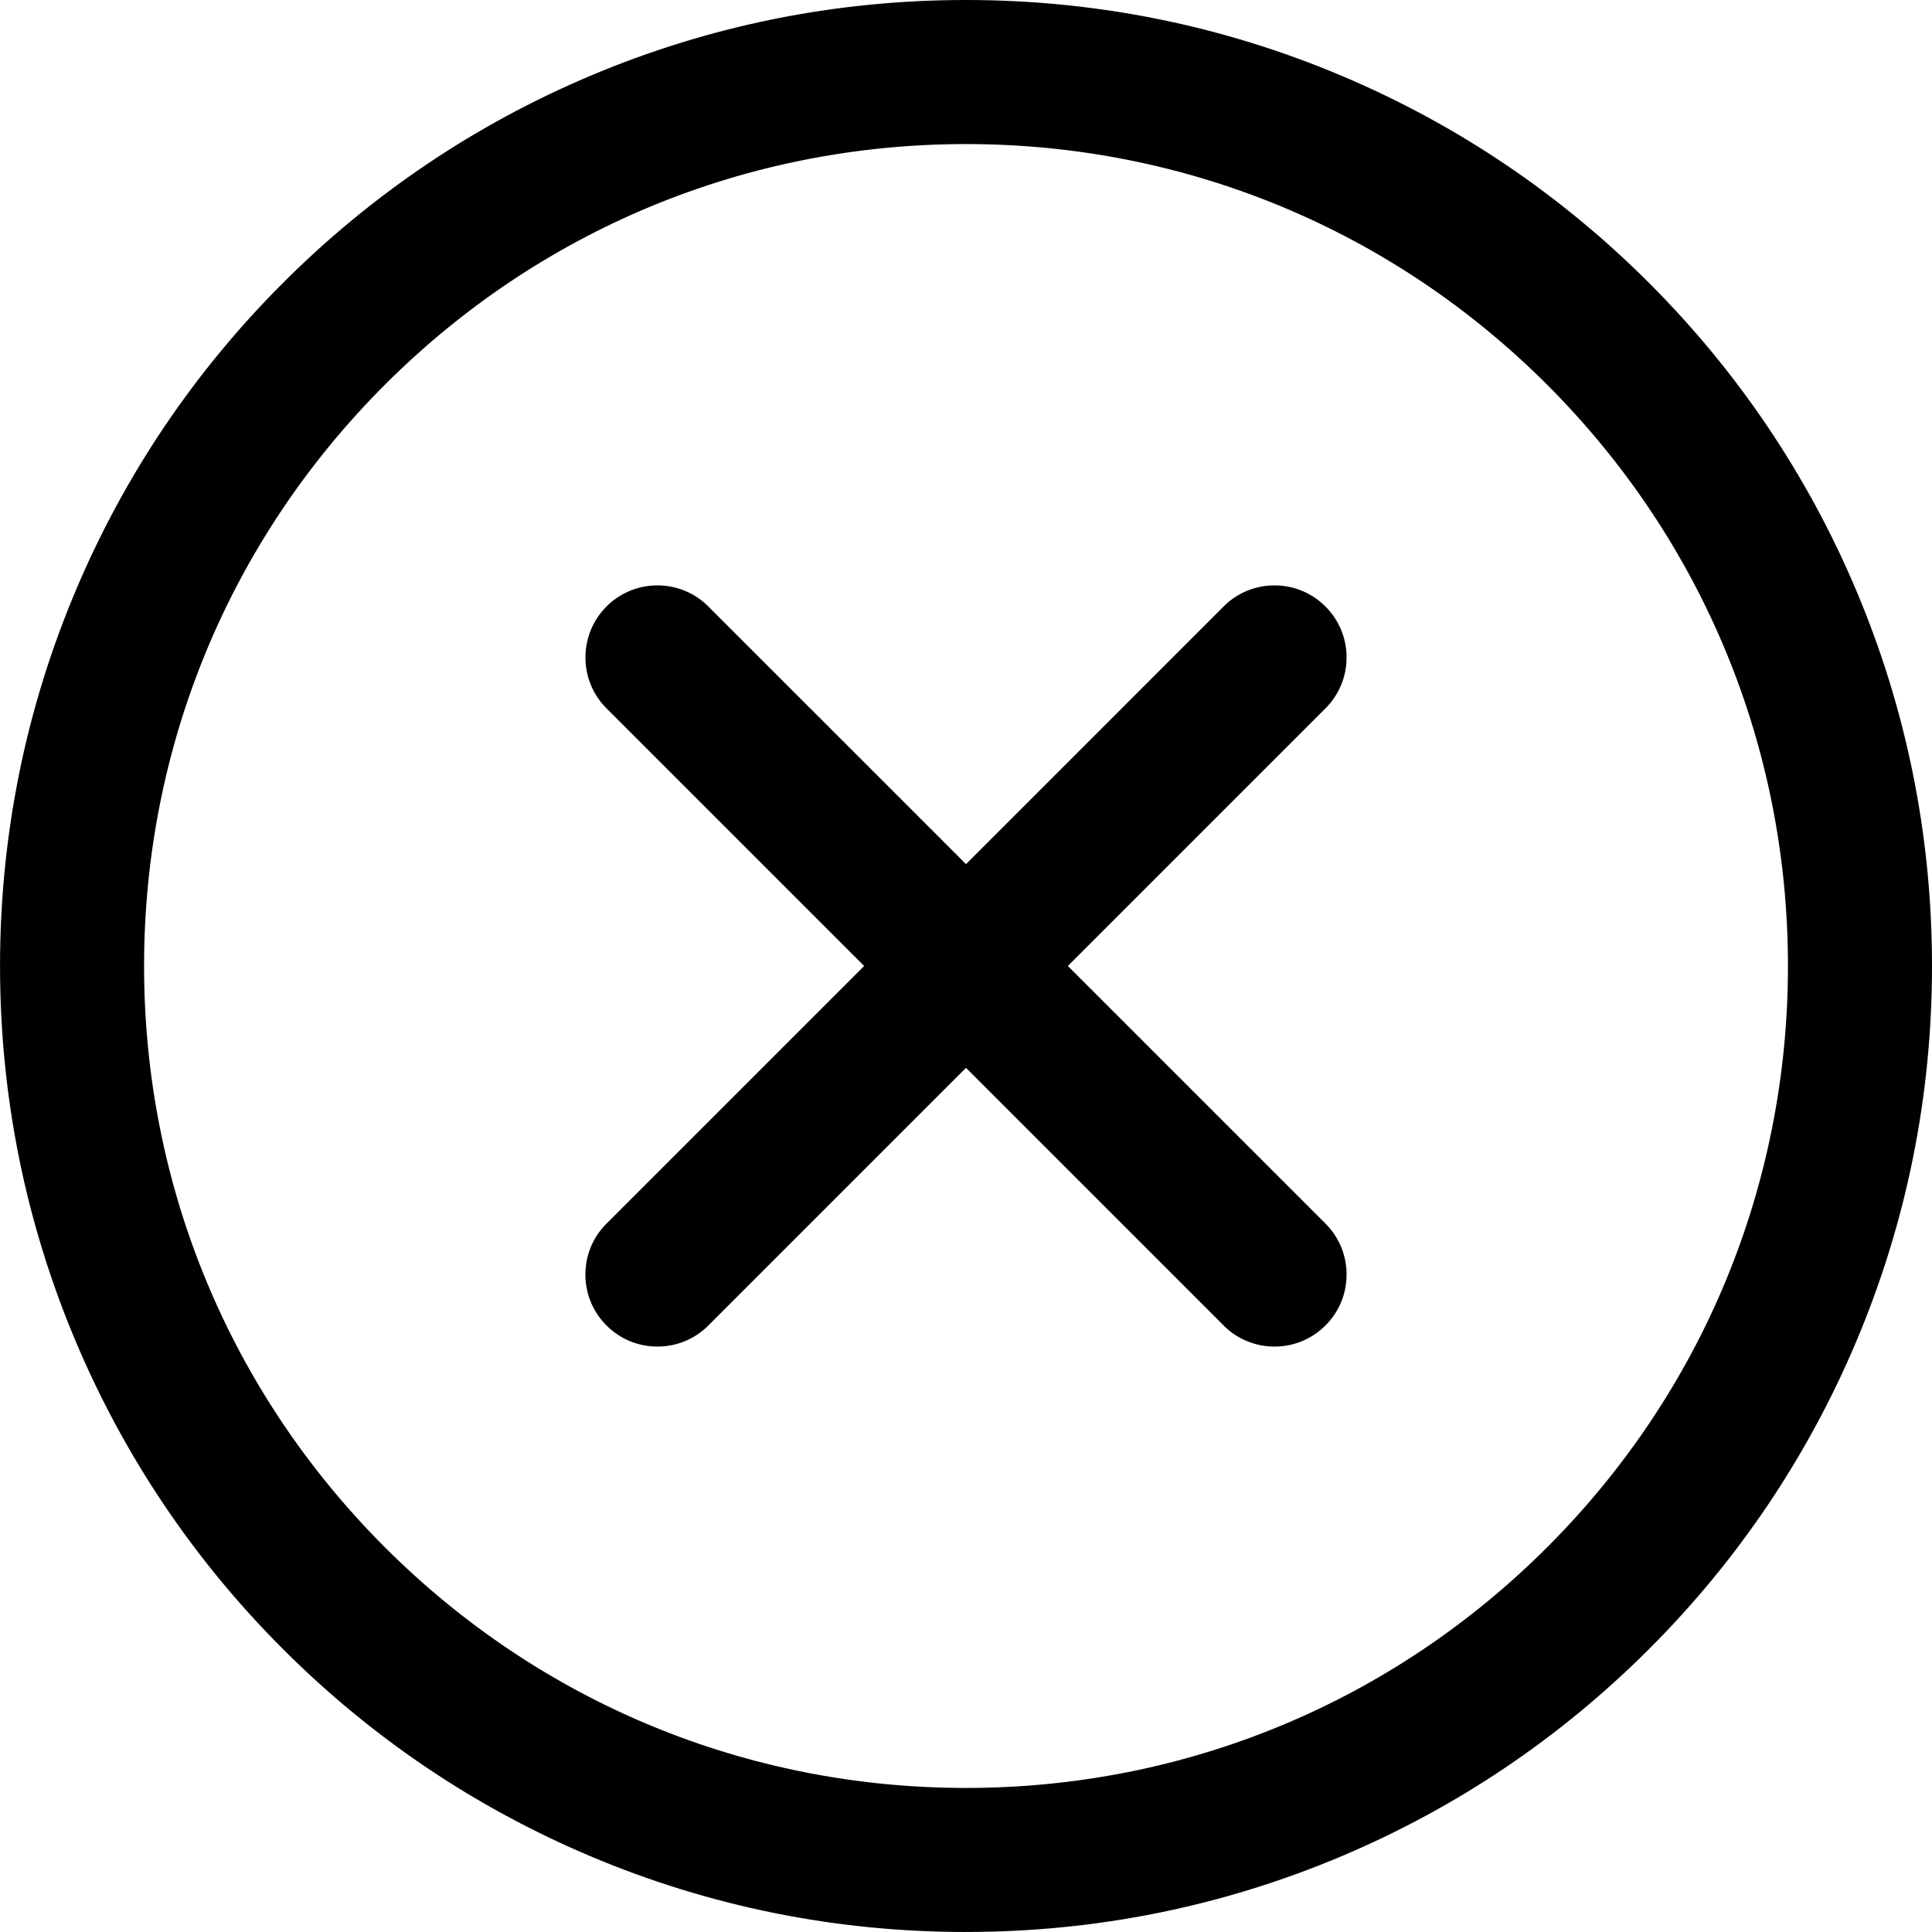 <svg xmlns="http://www.w3.org/2000/svg" width="800" height="800" viewBox="0 0 587.91 587.91">
    <path d="M86.451 501.46c26.937 26.936 58.315 48.088 93.265 62.871 36.207 15.314 74.642 23.078 114.24 23.078 39.596 0 78.032-7.764 114.24-23.078 34.949-14.783 66.328-35.936 93.266-62.871 26.936-26.938 48.09-58.316 62.871-93.266 15.314-36.207 23.08-74.643 23.08-114.24 0-39.598-7.766-78.033-23.08-114.24-14.781-34.95-35.936-66.328-62.871-93.265-26.938-26.937-58.316-48.09-93.266-62.872C371.988 8.262 333.553.498 293.956.498c-39.597 0-78.032 7.765-114.24 23.079-34.95 14.782-66.328 35.936-93.265 62.872s-48.09 58.315-62.873 93.264C8.265 215.92.5 254.355.5 293.953c0 39.596 7.765 78.031 23.079 114.24 14.782 34.95 35.936 66.328 62.872 93.266zm207.5-458.12c138.41 0 250.61 112.2 250.61 250.62 0 138.41-112.2 250.61-250.61 250.61s-250.62-112.2-250.62-250.61c0-138.41 112.2-250.62 250.62-250.62z"></path>
    <path d="M293.96 587.91c-39.667 0-78.167-7.778-114.43-23.117-35.01-14.809-66.442-35.998-93.423-62.979-26.983-26.984-48.172-58.417-62.979-93.425C7.787 372.12.009 333.619.009 293.959c0-39.663 7.778-78.165 23.118-114.44 14.807-35.008 35.997-66.44 62.979-93.423s58.415-48.172 93.423-62.979C215.799 7.777 254.3-.001 293.959-.001c39.666 0 78.167 7.778 114.43 23.119 35.009 14.807 66.441 35.997 93.425 62.979 26.984 26.985 48.173 58.417 62.979 93.423 15.341 36.27 23.119 74.771 23.119 114.43 0 39.662-7.778 78.163-23.119 114.43-14.806 35.007-35.994 66.439-62.979 93.425-26.982 26.98-58.415 48.169-93.425 62.979-36.266 15.338-74.767 23.116-114.43 23.116zm0-586.91c-39.529 0-77.898 7.751-114.04 23.039-34.889 14.757-66.215 35.874-93.106 62.765-26.892 26.892-48.009 58.217-62.766 93.105C8.76 216.056 1.009 254.426 1.009 293.959c0 39.527 7.751 77.898 23.039 114.04 14.757 34.889 35.874 66.214 62.766 93.106 26.89 26.889 58.215 48.006 93.106 62.765 36.142 15.287 74.512 23.038 114.04 23.038s77.901-7.751 114.04-23.039c34.89-14.758 66.216-35.875 93.106-62.764 26.893-26.895 48.009-58.22 62.764-93.106 15.289-36.146 23.041-74.516 23.041-114.04 0-39.529-7.752-77.899-23.041-114.04-14.754-34.887-35.871-66.212-62.764-93.106C474.214 59.922 442.888 38.805 408 24.048c-36.144-15.289-74.514-23.04-114.04-23.04zm0 544.07c-67.075 0-130.14-26.12-177.56-73.549-47.429-47.43-73.55-110.49-73.55-177.56s26.12-130.14 73.55-177.56c47.429-47.429 110.49-73.55 177.56-73.55s130.14 26.121 177.56 73.55c47.43 47.43 73.55 110.49 73.55 177.56s-26.12 130.14-73.55 177.56c-47.429 47.429-110.49 73.549-177.56 73.549zm0-501.23c-66.808 0-129.62 26.017-176.86 73.257-47.24 47.241-73.257 110.05-73.257 176.86s26.017 129.62 73.257 176.86c47.24 47.24 110.05 73.257 176.86 73.257s129.62-26.017 176.86-73.257c47.24-47.239 73.257-110.05 73.257-176.86 0-66.808-26.017-129.62-73.257-176.86C423.579 69.856 360.77 43.84 293.96 43.84z"></path>
    <path d="M184.92 402.99c4.183 4.184 9.664 6.275 15.146 6.275s10.964-2.092 15.146-6.275l78.742-78.742 78.743 78.742c4.182 4.184 9.664 6.275 15.146 6.275s10.963-2.092 15.146-6.275c8.365-8.363 8.365-21.926 0-30.291l-78.744-78.742 78.742-78.743c8.365-8.365 8.365-21.928 0-30.292-8.363-8.365-21.926-8.365-30.291 0l-78.743 78.743-78.742-78.743c-8.365-8.365-21.928-8.365-30.292 0-8.365 8.365-8.365 21.927 0 30.292l78.743 78.743-78.743 78.742c-8.364 8.365-8.364 21.928.001 30.291z"></path>
    <path d="M387.84 409.76a21.77 21.77 0 01-15.5-6.422l-78.389-78.389-78.388 78.389c-4.14 4.142-9.645 6.422-15.5 6.422s-11.36-2.28-15.5-6.422a21.774 21.774 0 01-6.42-15.498c0-5.855 2.28-11.359 6.42-15.5l78.389-78.389-78.389-78.389c-8.546-8.547-8.546-22.453 0-31a21.776 21.776 0 0115.5-6.42c5.855 0 11.36 2.28 15.5 6.42l78.389 78.389 78.389-78.389a21.779 21.779 0 0115.5-6.42c5.854 0 11.358 2.28 15.498 6.42 4.141 4.14 6.42 9.645 6.42 15.5s-2.279 11.36-6.42 15.5l-78.389 78.389 78.391 78.389a21.776 21.776 0 016.421 15.5c0 5.854-2.28 11.358-6.421 15.498-4.143 4.141-9.647 6.422-15.501 6.422zm-93.889-86.225l79.096 79.096a20.778 20.778 0 0014.793 6.129 20.785 20.785 0 0014.793-6.129c3.951-3.95 6.128-9.203 6.128-14.791s-2.177-10.842-6.128-14.793l-79.098-79.096 79.096-79.096c3.951-3.951 6.127-9.205 6.127-14.793s-2.176-10.841-6.127-14.792c-3.95-3.951-9.203-6.127-14.791-6.127s-10.842 2.176-14.793 6.127l-79.096 79.096-79.096-79.096c-3.951-3.951-9.205-6.127-14.793-6.127s-10.841 2.176-14.792 6.127c-8.156 8.157-8.156 21.428 0 29.585l79.096 79.096-79.096 79.096c-3.951 3.951-6.127 9.205-6.127 14.793s2.176 10.841 6.127 14.791c3.952 3.952 9.205 6.129 14.793 6.129s10.841-2.177 14.793-6.129l79.095-79.096z"></path>
</svg>